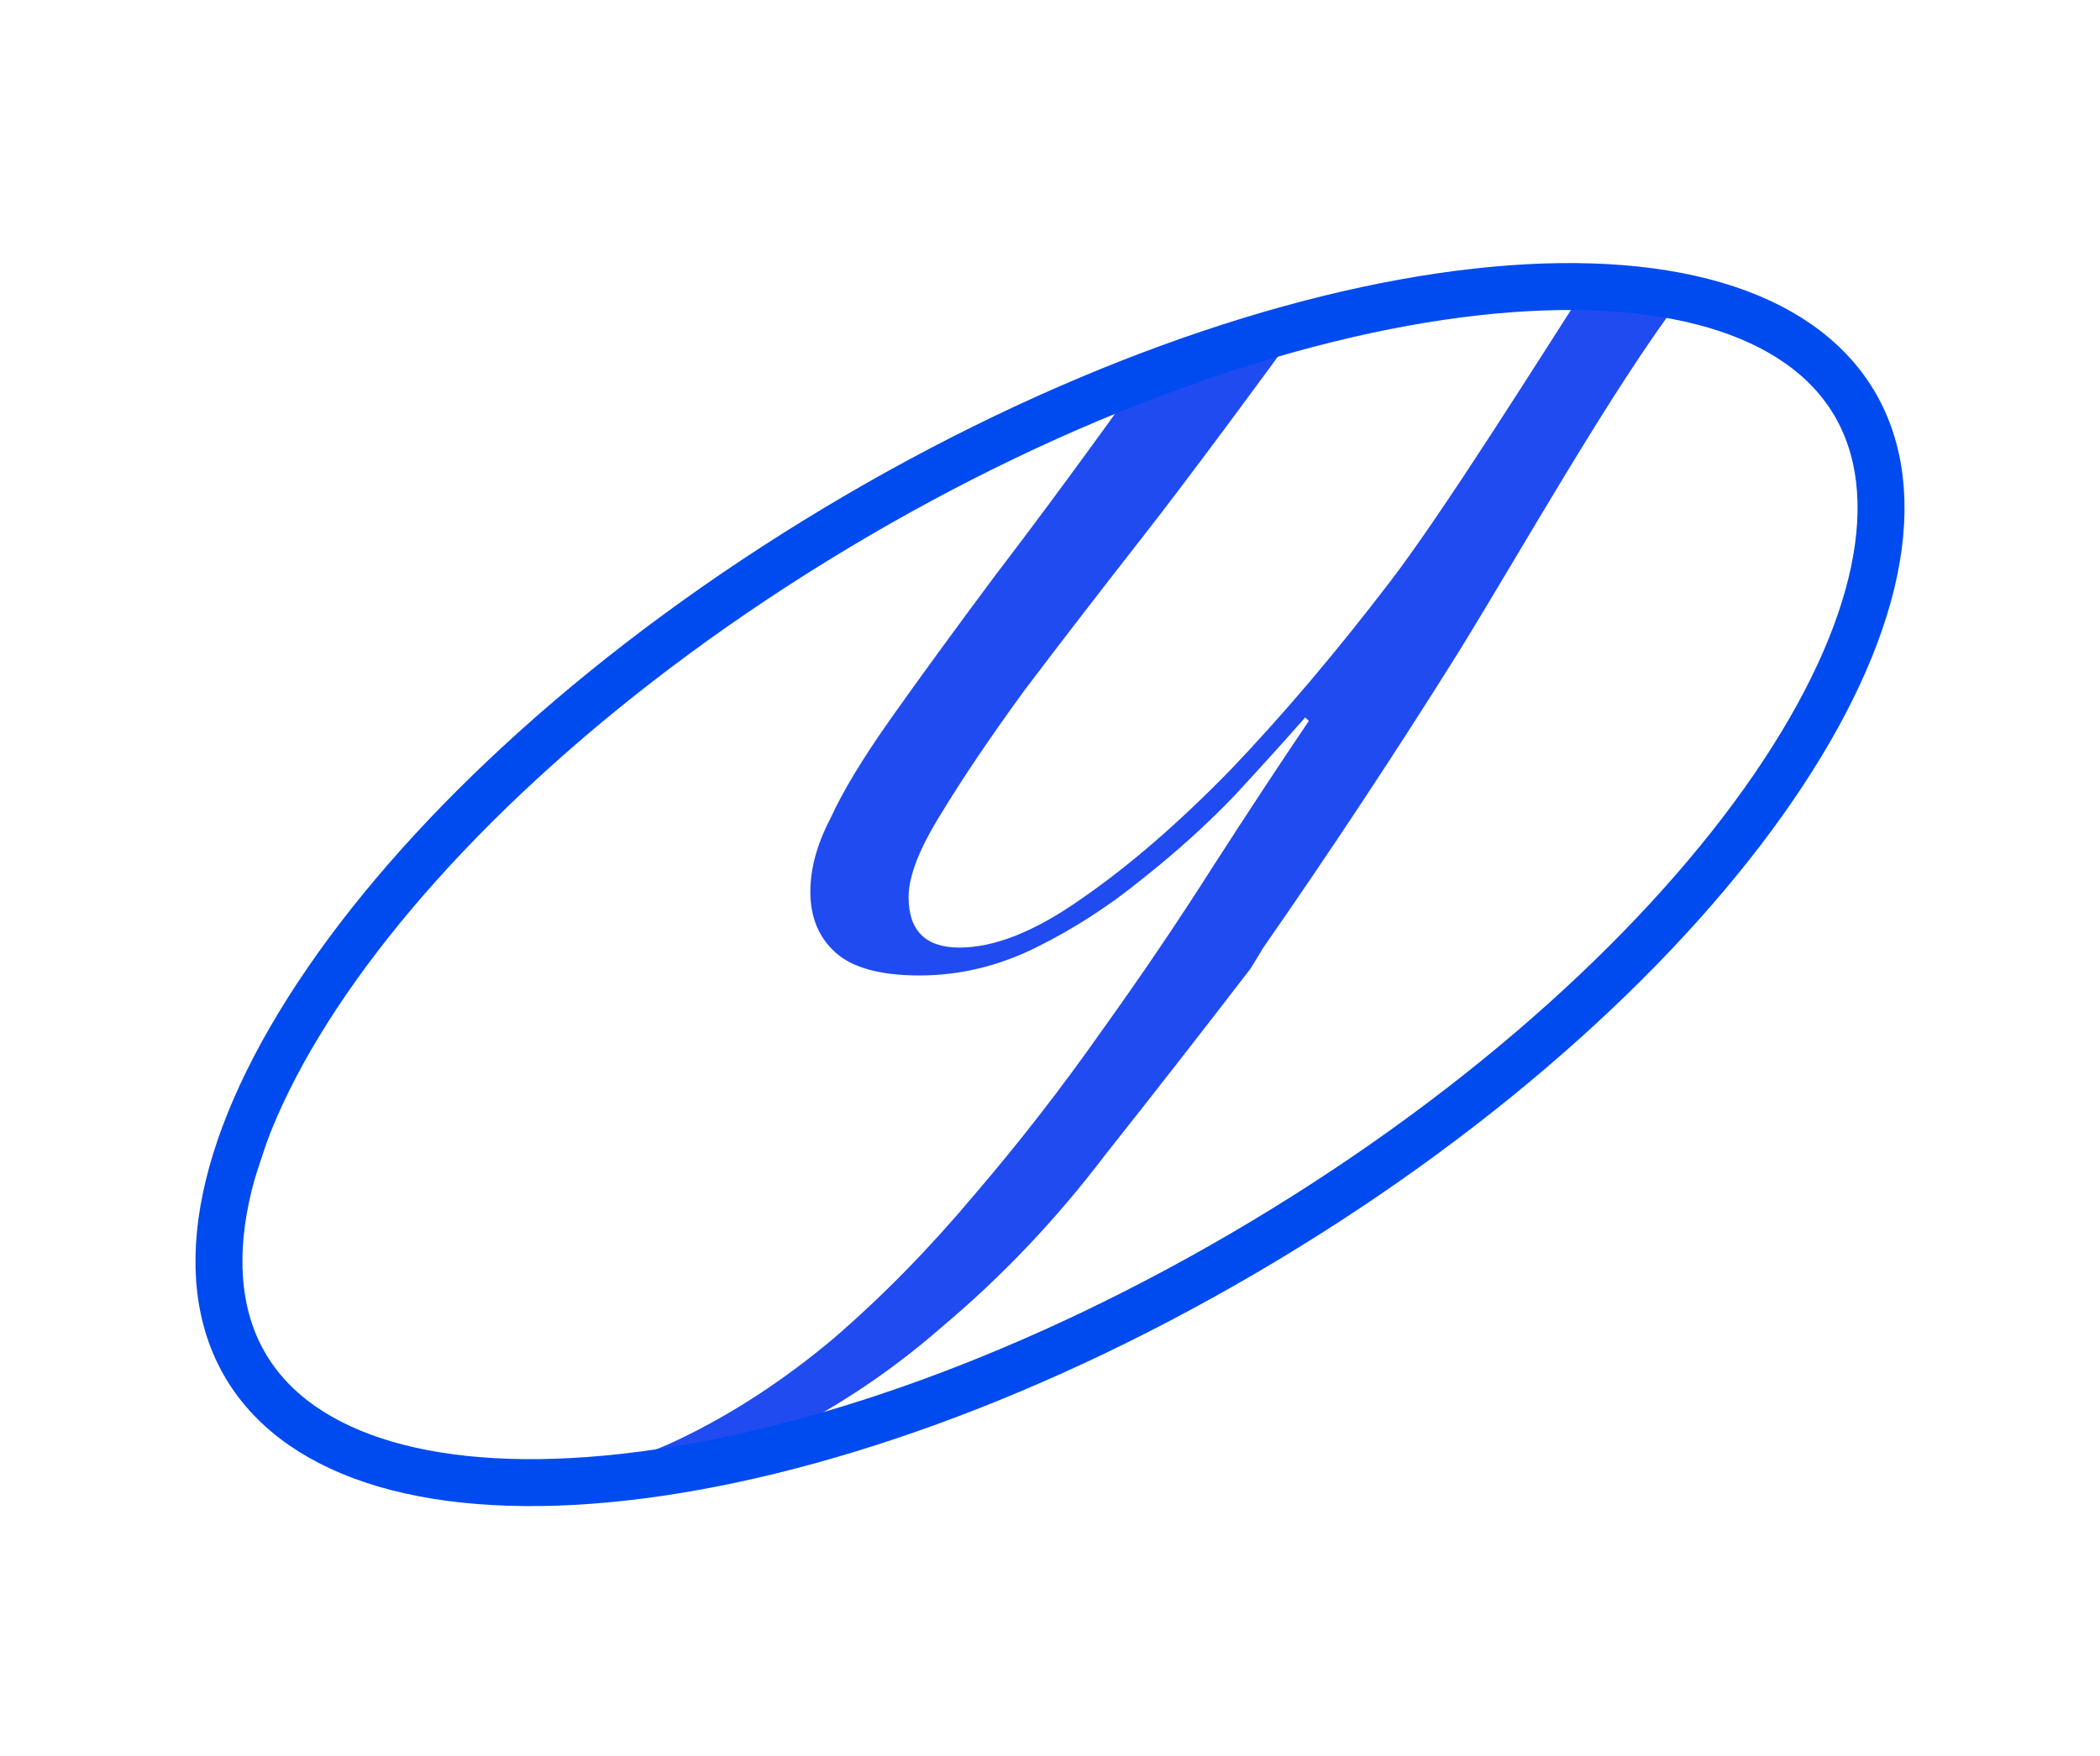 <svg width="116" height="97" viewBox="0 0 116 97" fill="none" xmlns="http://www.w3.org/2000/svg">
<path d="M72.298 17.357C69.886 20.696 65.565 26.541 63.153 29.623C60.741 32.705 58.564 35.531 56.621 38.099C54.745 40.668 53.204 42.947 51.998 44.938C50.792 46.864 50.189 48.406 50.189 49.562C50.189 51.424 51.127 52.355 53.003 52.355C54.946 52.355 57.19 51.456 59.736 49.658C62.349 47.86 65.096 45.484 67.977 42.53C70.858 39.512 73.772 36.076 76.72 32.224C79.735 28.306 84.927 19.974 87.674 15.736L92.953 16.344C89.001 21.546 83.956 30.554 80.539 36.076C77.122 41.535 73.538 46.961 69.786 52.355L69.082 53.511C66.469 56.914 63.789 60.35 61.043 63.817C58.363 67.349 55.381 70.496 52.098 73.257C48.883 76.082 45.332 78.362 41.446 80.096C37.56 81.894 33.172 82.793 28.281 82.793C26.07 82.793 23.993 82.504 22.05 81.926C20.04 81.412 18.298 80.674 16.824 79.71C15.35 78.747 14.178 77.591 13.307 76.243C12.436 74.894 11.438 73.47 11.438 71.929C11.438 68.59 12.187 64.624 12.187 64.624C12.187 64.624 13.541 56.757 16.824 56.757L13.307 67.433L13.307 73.802C13.307 75.407 17.244 78.484 17.244 78.484C17.914 79.769 20.428 80.17 20.428 80.17C21.5 81.005 24.174 81.294 24.174 81.294C25.514 81.744 26.907 81.637 28.381 81.637C31.53 81.637 34.578 80.93 37.526 79.518C40.474 78.105 43.322 76.243 46.069 73.931C48.748 71.619 51.328 68.987 53.807 66.033C56.286 63.143 58.631 60.125 60.842 56.978C63.053 53.896 65.096 50.878 66.972 47.924C68.915 44.906 70.69 42.209 72.298 39.833L72.097 39.64C71.025 40.86 69.719 42.305 68.178 43.975C66.637 45.58 64.928 47.121 63.053 48.598C61.244 50.075 59.301 51.327 57.224 52.355C55.147 53.382 53.003 53.896 50.792 53.896C48.648 53.896 47.107 53.479 46.169 52.644C45.231 51.809 44.762 50.685 44.762 49.273C44.762 47.988 45.131 46.64 45.868 45.227C46.538 43.75 47.643 41.92 49.184 39.737C50.725 37.553 52.668 34.889 55.013 31.742C57.425 28.595 60.306 24.678 63.656 19.991L72.298 17.357Z" fill="#204BF1"/>
<path d="M46.18 29.18C33.734 36.65 23.906 45.688 18.057 54.211C12.137 62.837 10.572 70.478 13.6 75.522C16.628 80.567 24.106 82.78 34.503 81.613C44.776 80.461 57.374 76.039 69.82 68.57C82.266 61.1 92.094 52.062 97.943 43.539C103.863 34.913 105.428 27.272 102.4 22.228C99.372 17.183 91.894 14.97 81.497 16.137C71.225 17.289 58.626 21.711 46.18 29.18Z" stroke="#004BEF" stroke-width="2.594"/>
</svg>
